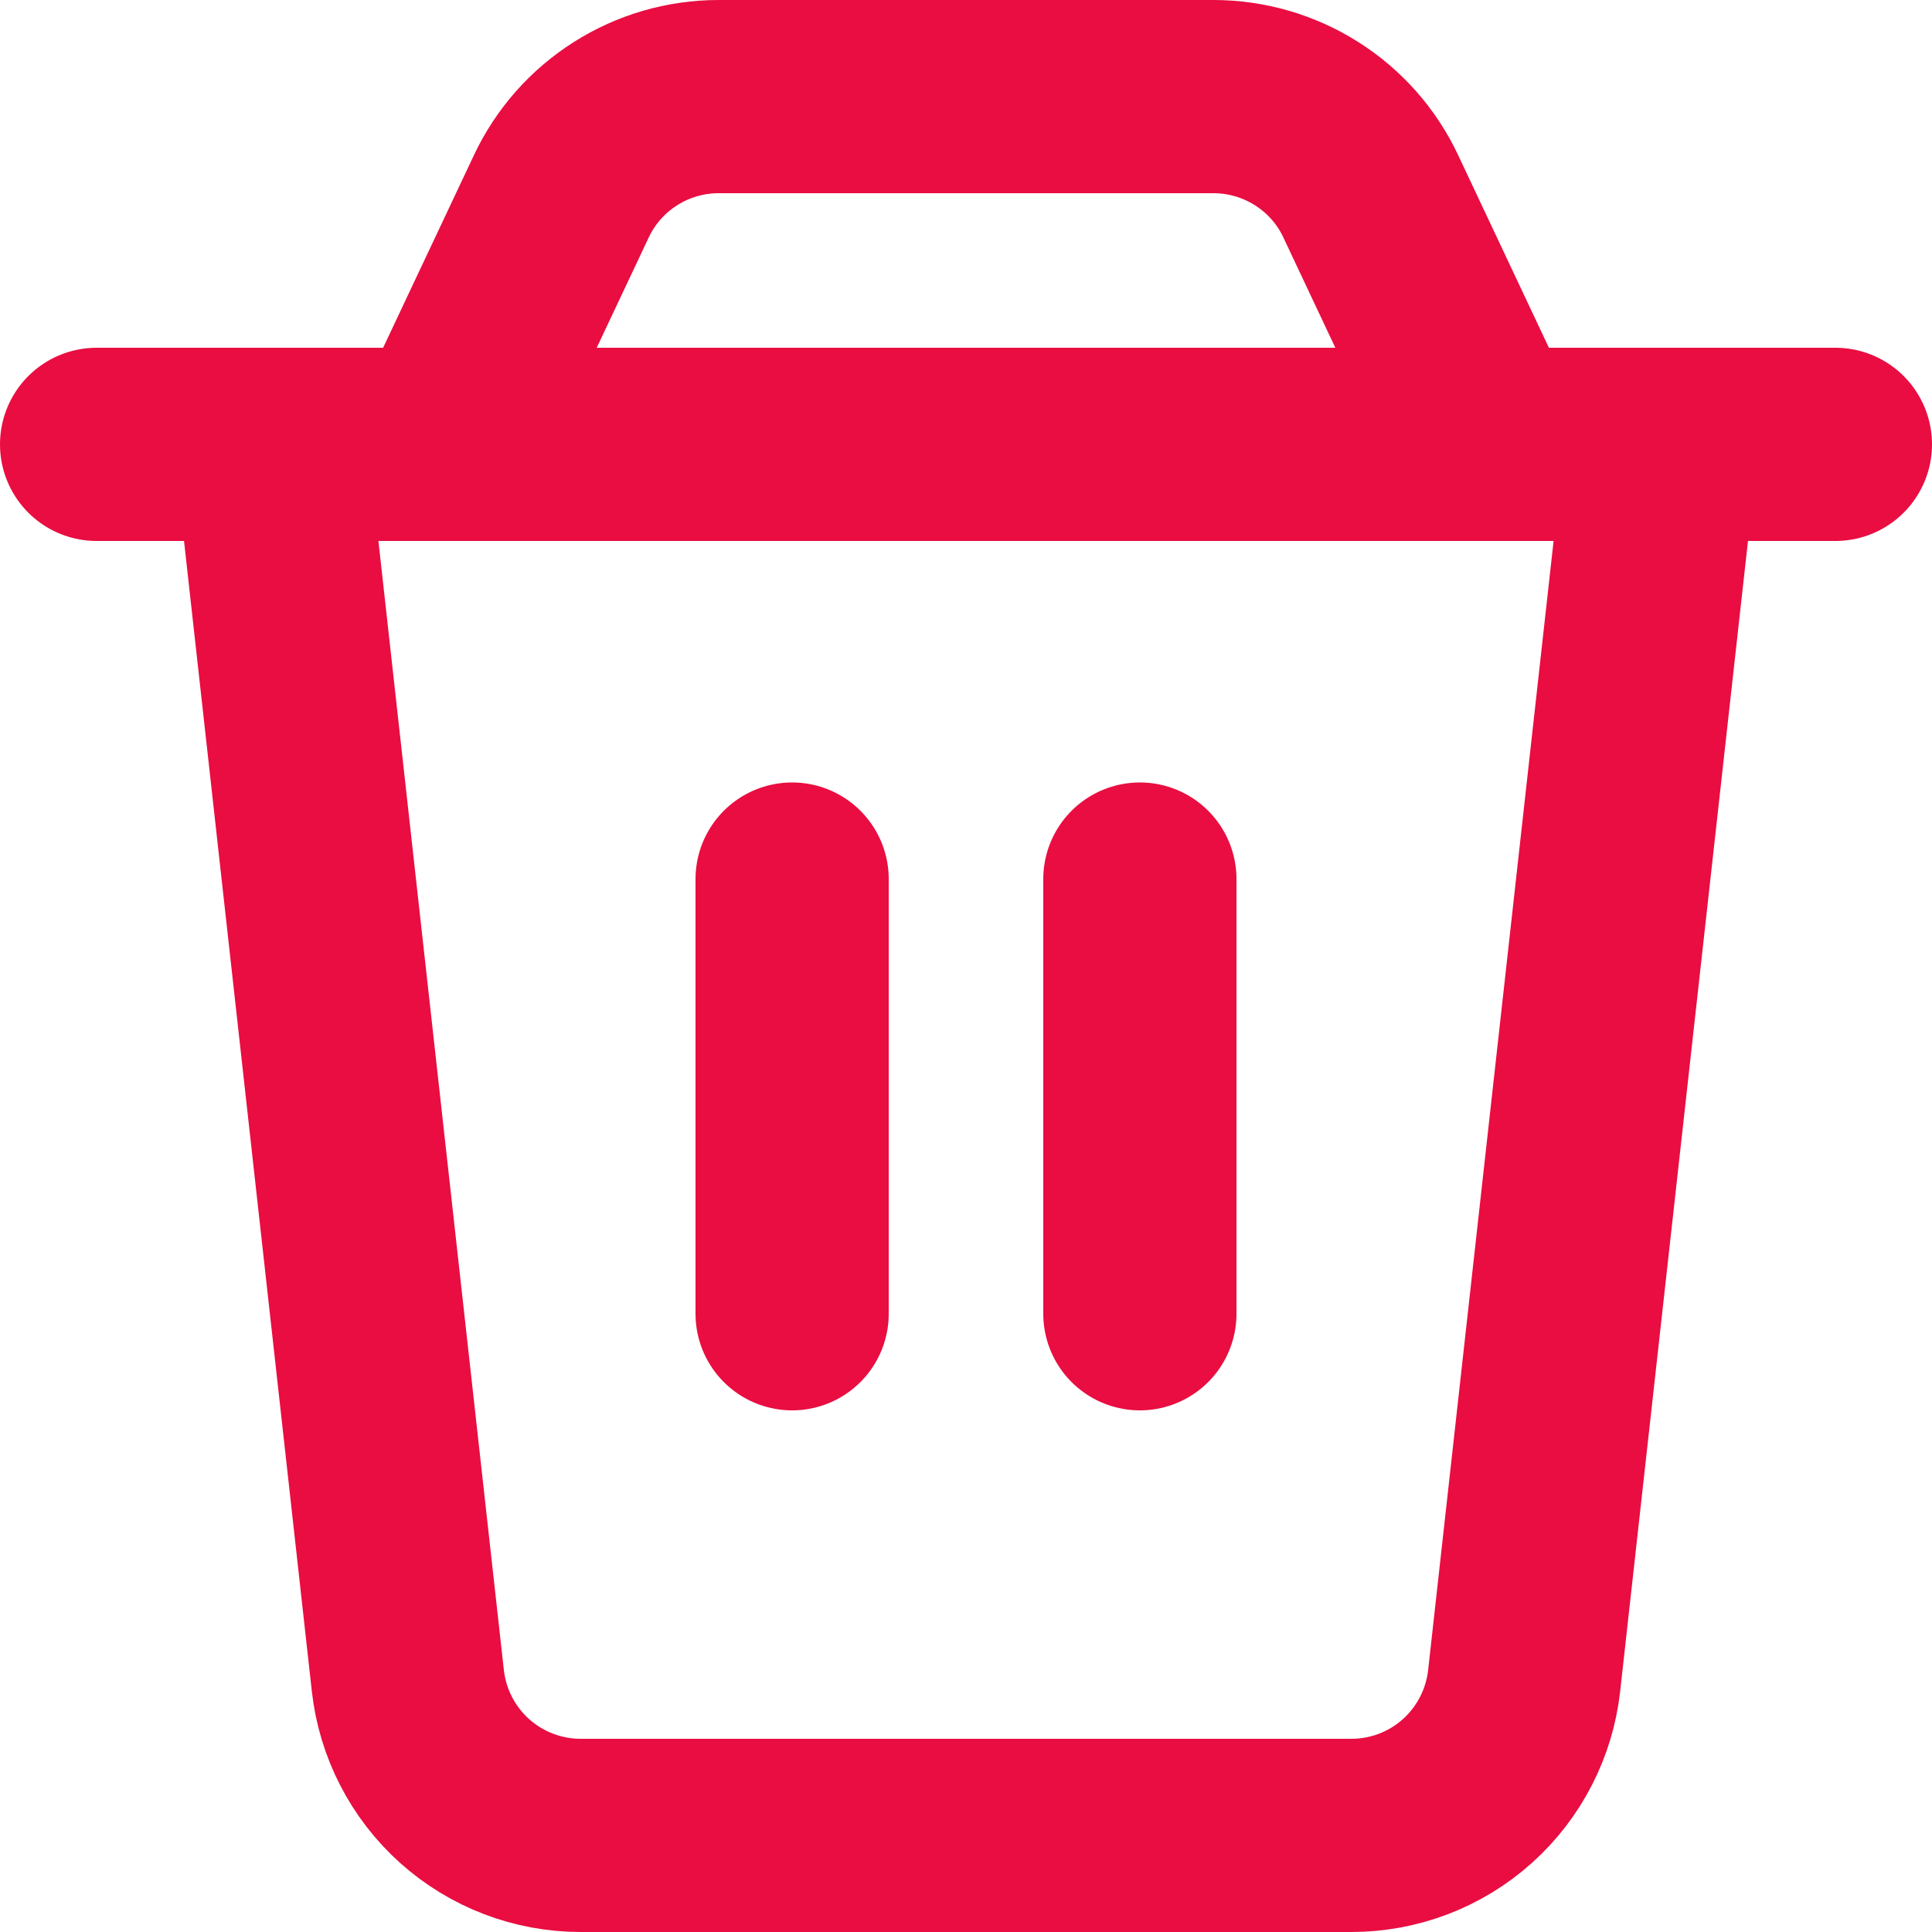 <svg width="20" height="20" viewBox="0 0 20 20" fill="none" xmlns="http://www.w3.org/2000/svg">
<path d="M1 4.6H19M8.2 9.1V13.6M11.8 9.1V13.6M2.8 4.6H17.2L15.778 17.398C15.729 17.838 15.52 18.245 15.19 18.541C14.86 18.837 14.432 19 13.989 19H6.011C5.568 19 5.141 18.837 4.81 18.541C4.48 18.245 4.271 17.838 4.222 17.398L2.8 4.6ZM5.811 2.032C5.956 1.724 6.186 1.463 6.475 1.28C6.763 1.097 7.097 1 7.439 1H12.561C12.903 1 13.237 1.097 13.526 1.28C13.814 1.462 14.045 1.723 14.19 2.032L15.4 4.6H4.6L5.811 2.032Z" stroke="#E90D41" stroke-width="2" stroke-linecap="round" stroke-linejoin="round"/>
</svg>
